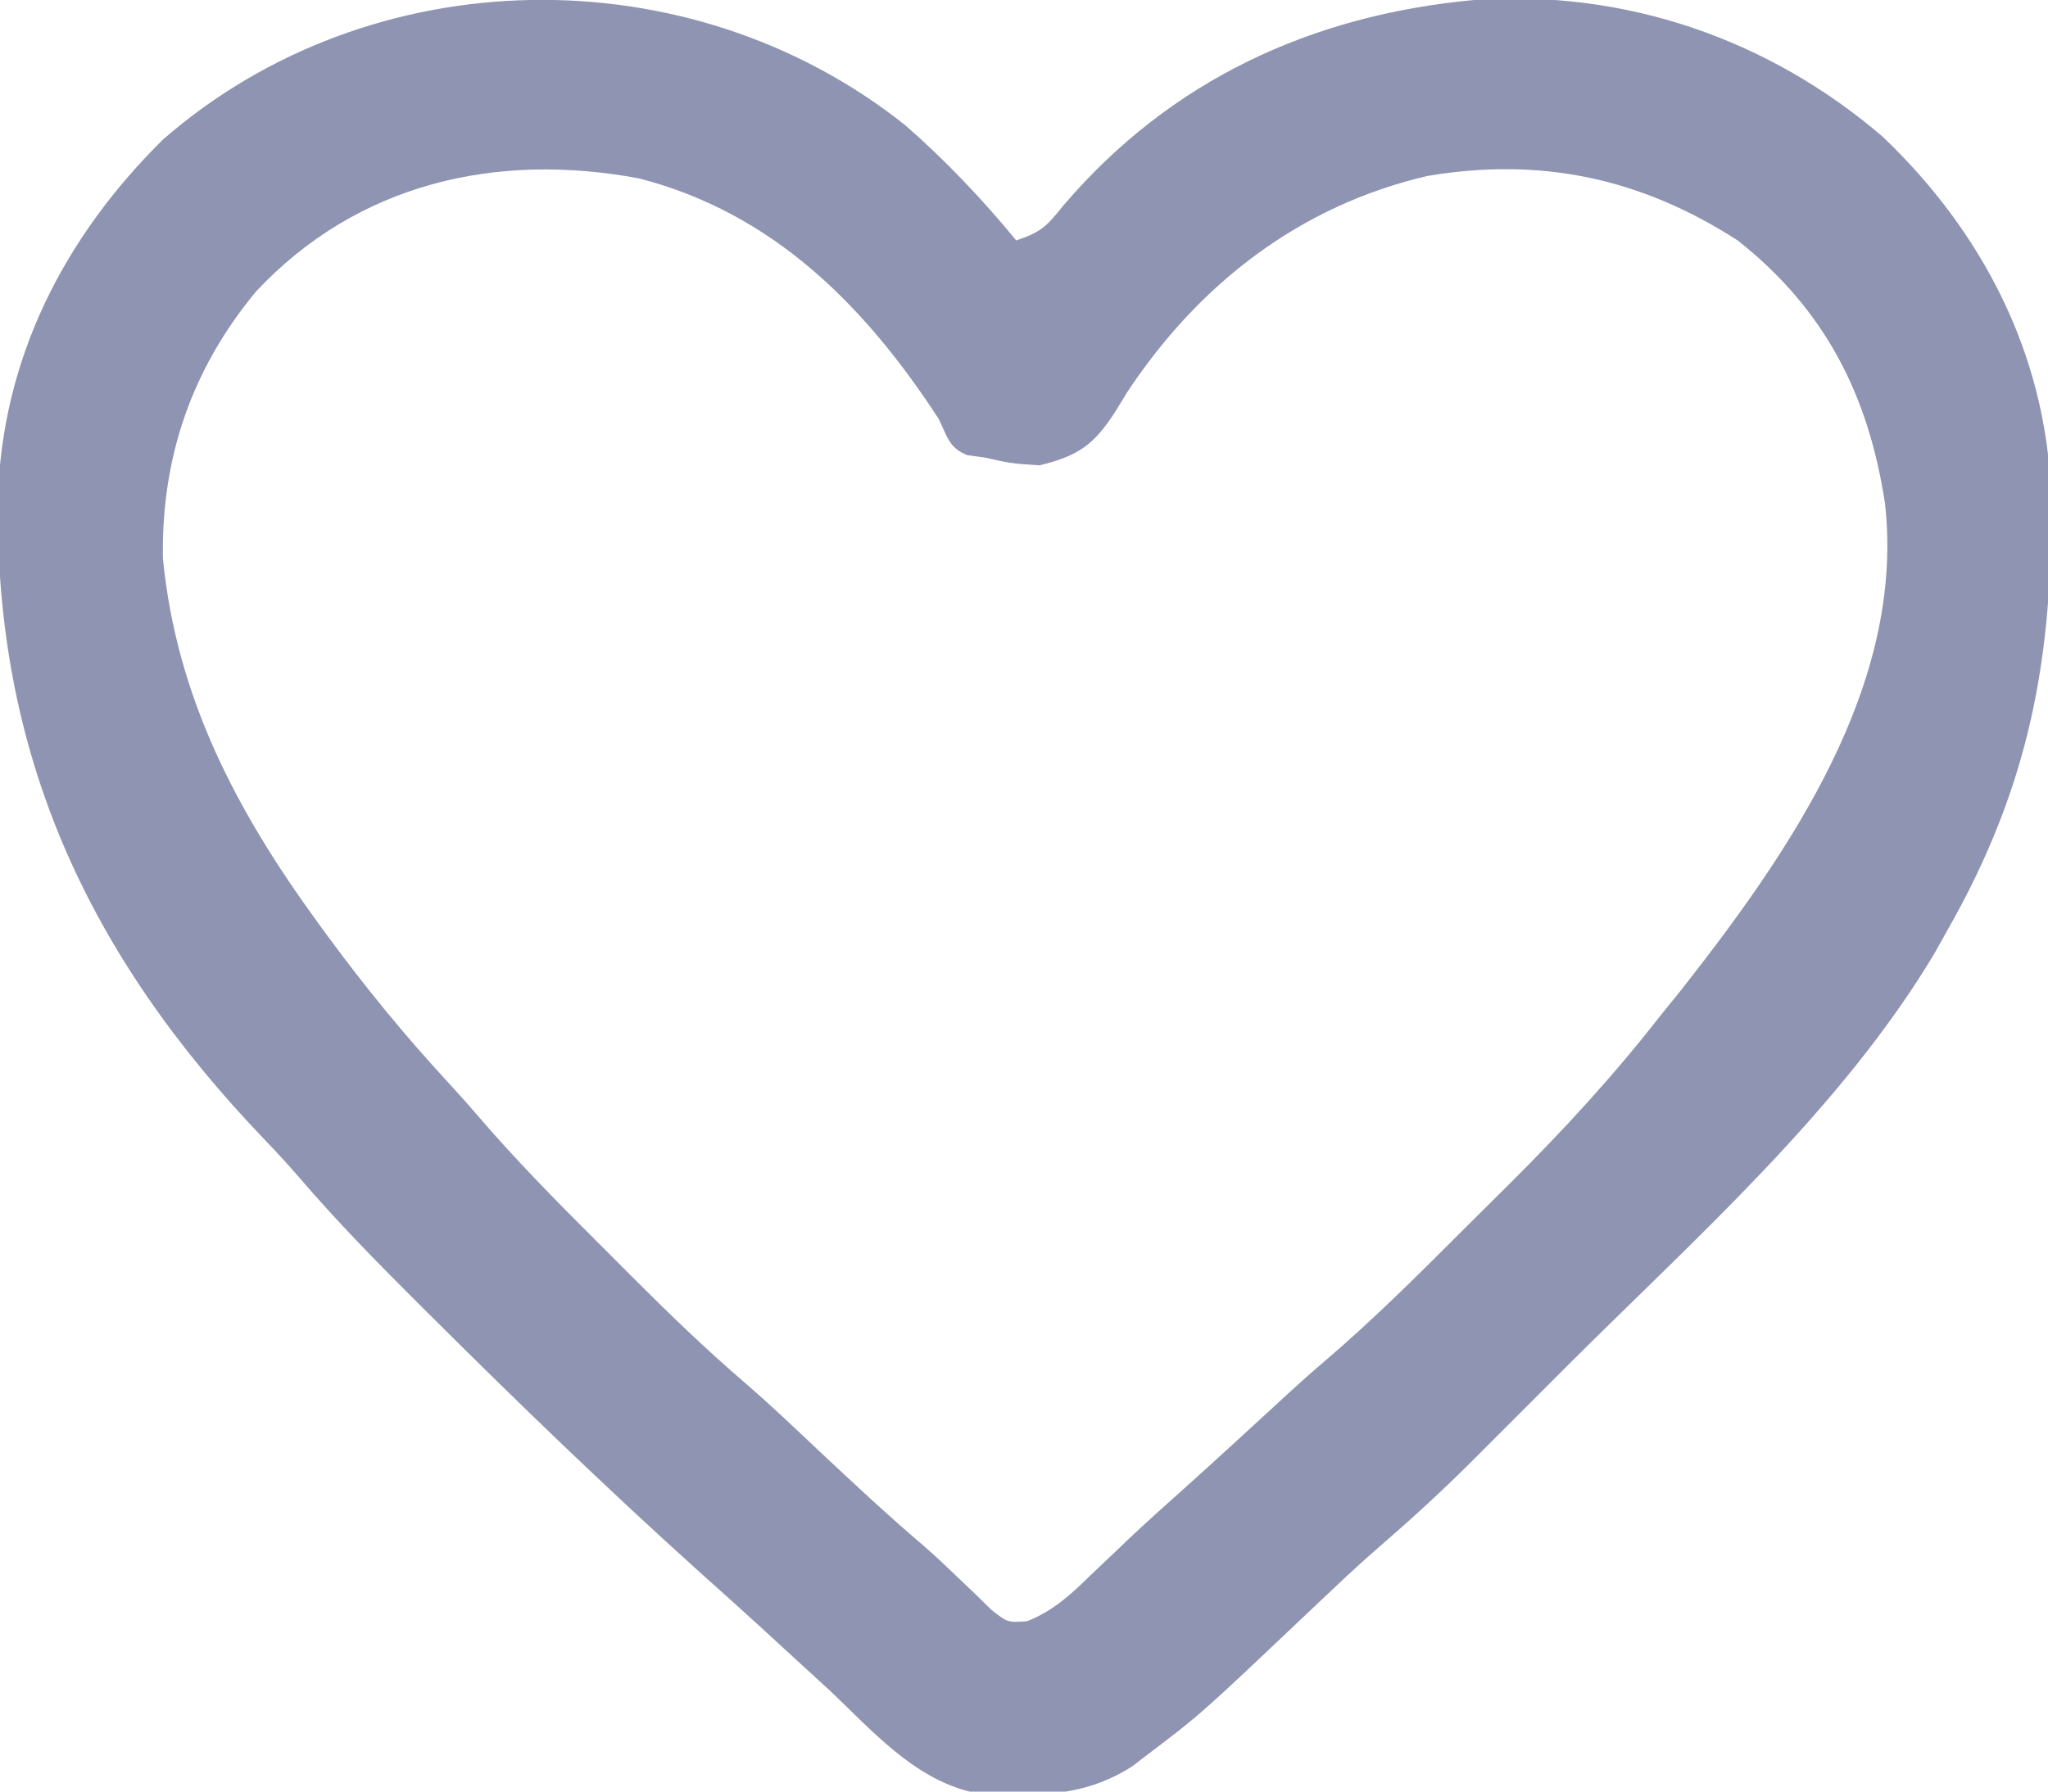 <?xml version="1.0" encoding="UTF-8"?>
<svg version="1.1" xmlns="http://www.w3.org/2000/svg" width="264" height="231">
<path d="M0 0 C5.21 4.559 9.884 9.489 14.281 14.832 C17.619 13.719 18.253 12.927 20.406 10.27 C34.188 -5.842 52.311 -14.217 73.281 -16.168 C92.708 -17.554 111.258 -11.164 125.969 1.457 C138.786 13.664 146.932 29.389 147.652 47.168 C148.028 68.535 144.867 85.278 134.281 103.832 C133.737 104.804 133.193 105.776 132.633 106.777 C120.696 126.75 101.835 143.458 85.49 159.754 C83.317 161.921 81.15 164.094 78.982 166.268 C77.573 167.676 76.164 169.084 74.754 170.492 C74.12 171.128 73.487 171.763 72.834 172.418 C69.031 176.202 65.109 179.792 61.05 183.299 C59.082 185.005 57.171 186.76 55.281 188.551 C54.621 189.173 53.961 189.796 53.281 190.438 C52.621 191.063 51.961 191.688 51.281 192.332 C37.979 204.933 37.979 204.933 31.094 210.145 C30.481 210.615 29.869 211.086 29.238 211.57 C22.682 215.797 15.849 215.495 8.281 214.832 C0.921 213.001 -4.383 206.882 -9.719 201.832 C-11.712 199.992 -13.716 198.163 -15.719 196.332 C-16.746 195.388 -17.773 194.444 -18.801 193.5 C-21.32 191.196 -23.858 188.916 -26.406 186.645 C-38.373 175.868 -49.945 164.704 -61.344 153.332 C-62.116 152.564 -62.116 152.564 -62.904 151.78 C-68.176 146.529 -73.359 141.245 -78.198 135.589 C-79.649 133.913 -81.143 132.3 -82.676 130.699 C-105.344 107.027 -117.384 81.193 -116.996 48.137 C-116.455 30.01 -108.466 14.438 -95.719 1.832 C-68.935 -21.546 -27.82 -22.184 0 0 Z M-83.715 21.414 C-92.014 31.428 -95.933 42.827 -95.719 55.832 C-93.966 73.769 -86.202 88.46 -75.719 102.832 C-75.297 103.411 -74.874 103.99 -74.439 104.587 C-69.626 111.124 -64.534 117.356 -59.02 123.32 C-57.759 124.696 -56.507 126.08 -55.294 127.497 C-50.394 133.223 -45.14 138.564 -39.803 143.878 C-38.284 145.392 -36.77 146.912 -35.256 148.432 C-30.494 153.197 -25.683 157.854 -20.562 162.238 C-17.36 165.007 -14.299 167.929 -11.219 170.832 C-6.729 175.043 -2.243 179.243 2.449 183.23 C3.863 184.466 5.233 185.753 6.582 187.059 C7.37 187.809 8.157 188.559 8.969 189.332 C9.674 190.023 10.379 190.714 11.105 191.426 C13.187 193.045 13.187 193.045 15.695 192.863 C19.101 191.505 21.391 189.356 23.969 186.832 C25.035 185.821 26.101 184.811 27.168 183.801 C27.694 183.297 28.221 182.793 28.763 182.273 C30.896 180.248 33.086 178.29 35.281 176.332 C39.966 172.129 44.6 167.873 49.227 163.605 C50.776 162.183 52.336 160.785 53.939 159.422 C60.395 153.922 66.361 147.939 72.353 141.945 C74.206 140.095 76.067 138.252 77.928 136.41 C84.843 129.527 91.278 122.536 97.281 114.832 C98.185 113.713 99.09 112.594 99.996 111.477 C113.799 93.89 128.866 72.31 126.281 48.832 C124.171 34.801 118.531 23.711 107.281 14.832 C94.814 6.799 81.928 4.051 67.281 6.52 C50.883 10.33 37.827 20.402 28.566 34.43 C28.08 35.222 27.594 36.015 27.094 36.832 C24.328 41.168 22.303 42.599 17.281 43.832 C13.594 43.582 13.594 43.582 10.281 42.832 C9.518 42.729 8.755 42.626 7.969 42.52 C5.578 41.546 5.408 40.137 4.281 37.832 C-5.243 23.22 -17.081 11.277 -34.344 6.832 C-52.792 3.392 -70.66 7.472 -83.715 21.414 Z " fill="#8E94B1" transform="translate(116.719,16.168)"/>
</svg>
